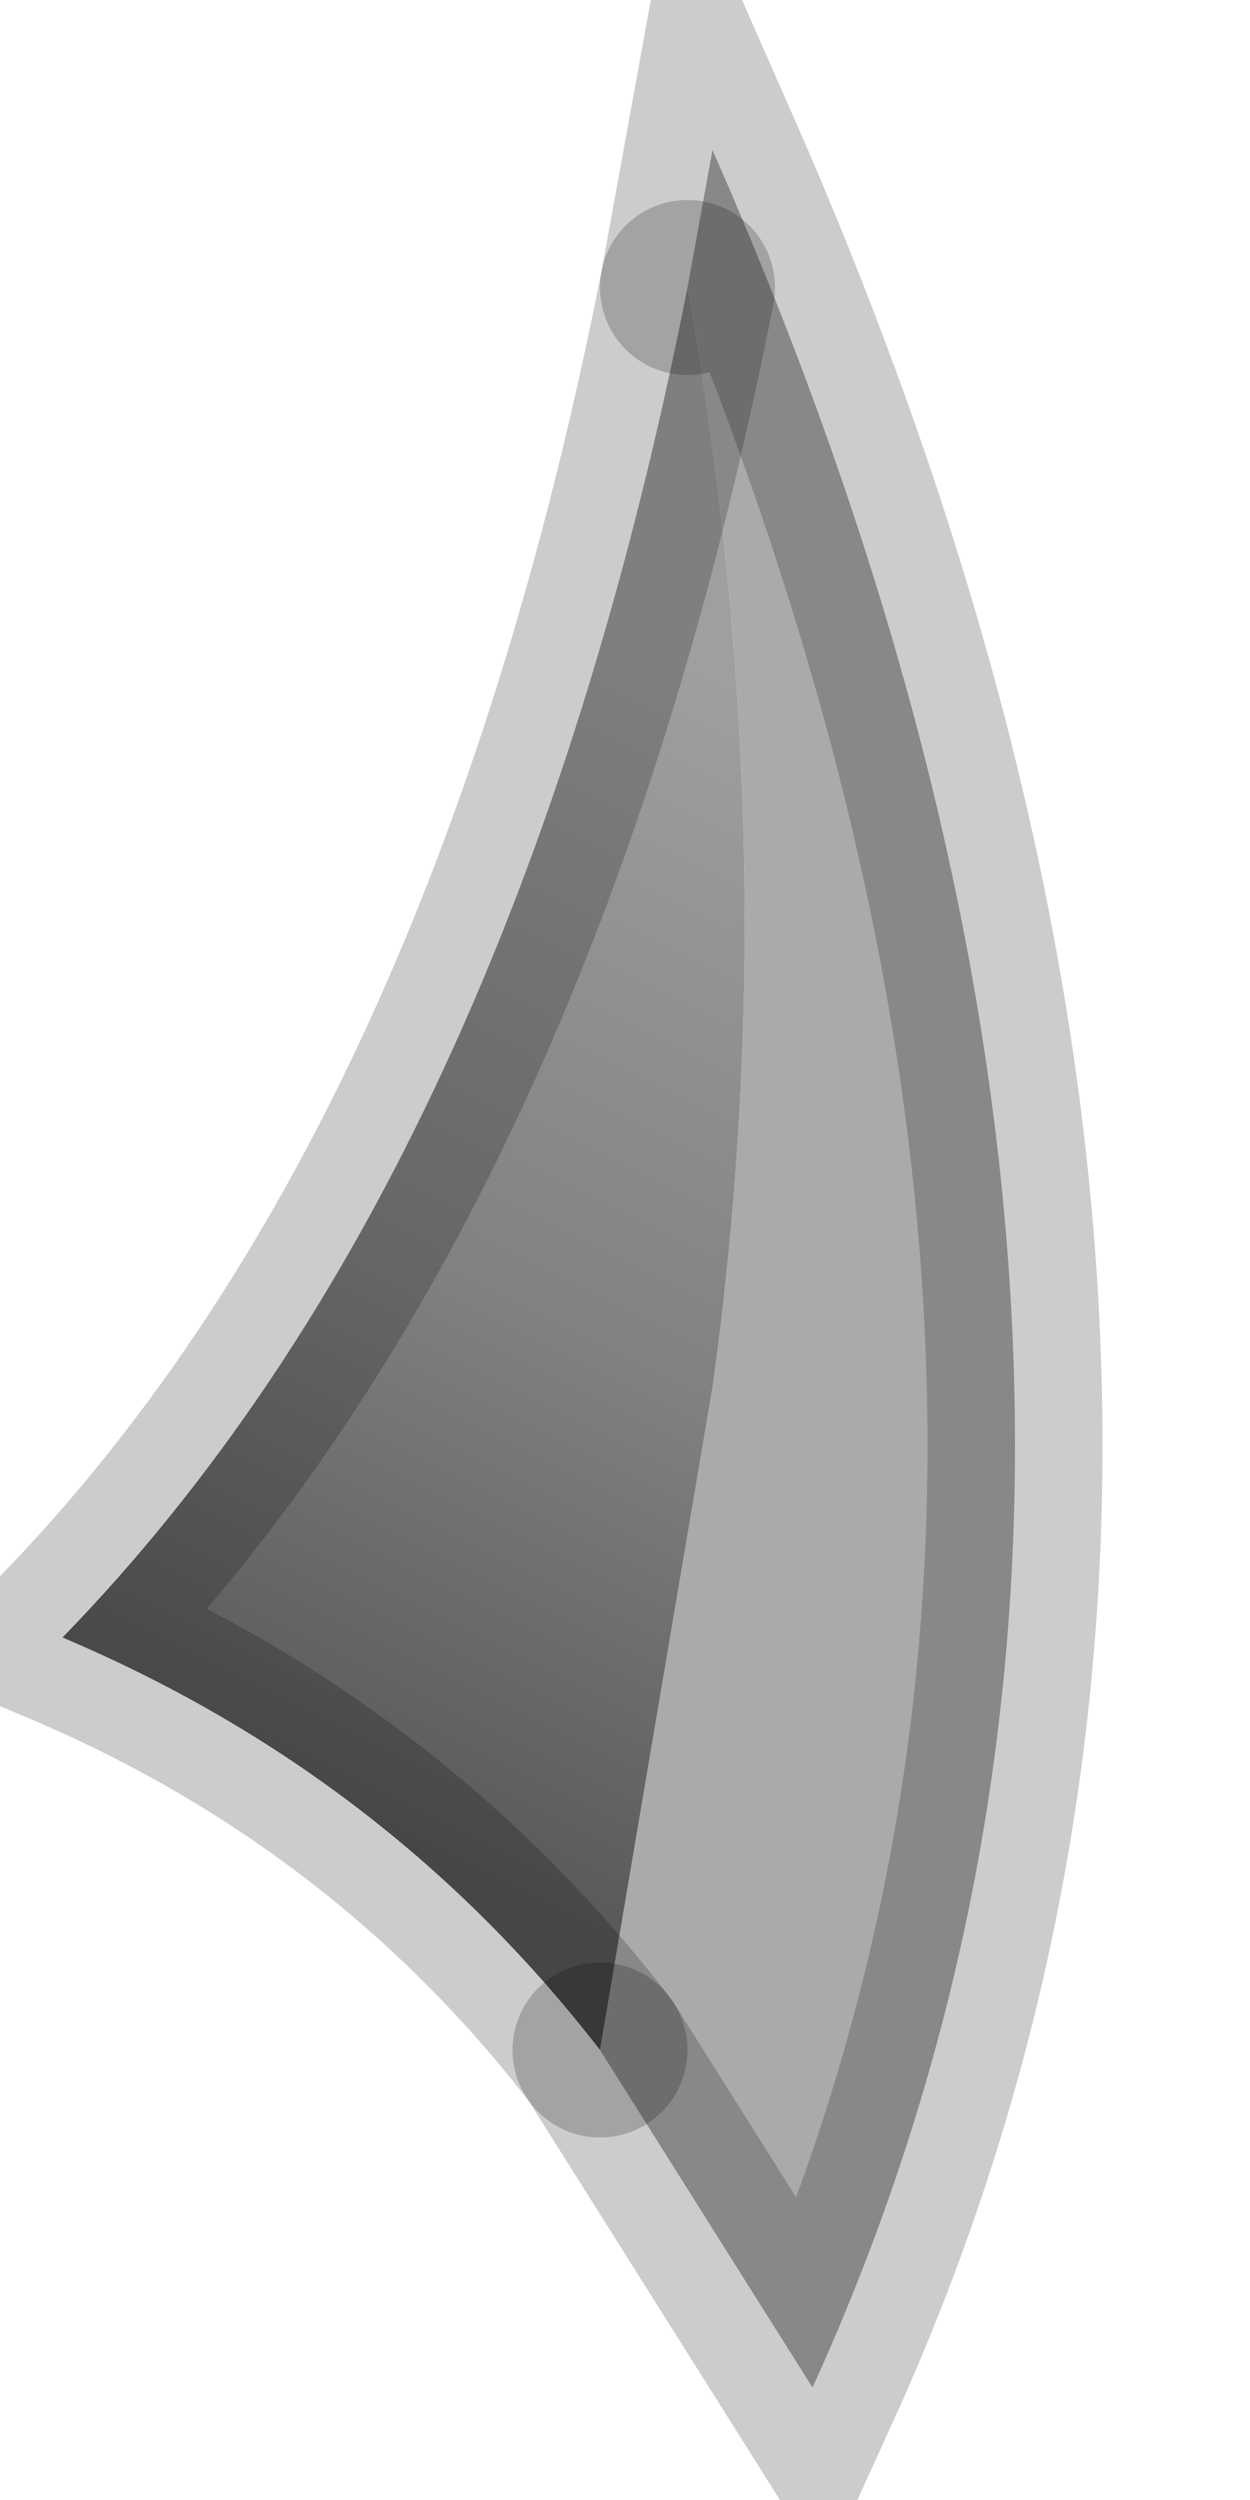 <?xml version="1.0" encoding="utf-8"?>
<svg version="1.1" id="Layer_1"
xmlns="http://www.w3.org/2000/svg"
xmlns:xlink="http://www.w3.org/1999/xlink"
width="5px" height="10px"
xml:space="preserve">
<g id="PathID_2366" transform="matrix(1, 0, 0, 1, 0.25, 0.6)">
<path style="fill:#AAAAAA;fill-opacity:1" d="M2.15 7.6L2.6 4.95Q2.9 2.8 2.5 0.55L2.6 0Q4.8 5 3 8.95L2.15 7.6" />
<linearGradient
id="LinearGradID_713" gradientUnits="userSpaceOnUse" gradientTransform="matrix(0.001, -0.004, -0.004, -0.002, 0.95, 4.4)" spreadMethod ="pad" x1="-819.2" y1="0" x2="819.2" y2="0" >
<stop  offset="0.204" style="stop-color:#585858;stop-opacity:1" />
<stop  offset="0.522" style="stop-color:#808080;stop-opacity:1" />
<stop  offset="0.925" style="stop-color:#9F9F9F;stop-opacity:1" />
</linearGradient>
<path style="fill:url(#LinearGradID_713) " d="M2.6 4.95L2.15 7.6Q1.3 6.5 0 5.95Q1.8 4.1 2.5 0.55Q2.9 2.8 2.6 4.95" />
<path style="fill:none;stroke-width:0.7;stroke-linecap:round;stroke-linejoin:miter;stroke-miterlimit:5;stroke:#000000;stroke-opacity:0.2" d="M2.5 0.55Q1.8 4.1 0 5.95Q1.3 6.5 2.15 7.6" />
<path style="fill:none;stroke-width:0.7;stroke-linecap:round;stroke-linejoin:miter;stroke-miterlimit:5;stroke:#000000;stroke-opacity:0.2" d="M2.5 0.55L2.6 0Q4.8 5 3 8.95L2.15 7.6" />
</g>
</svg>
